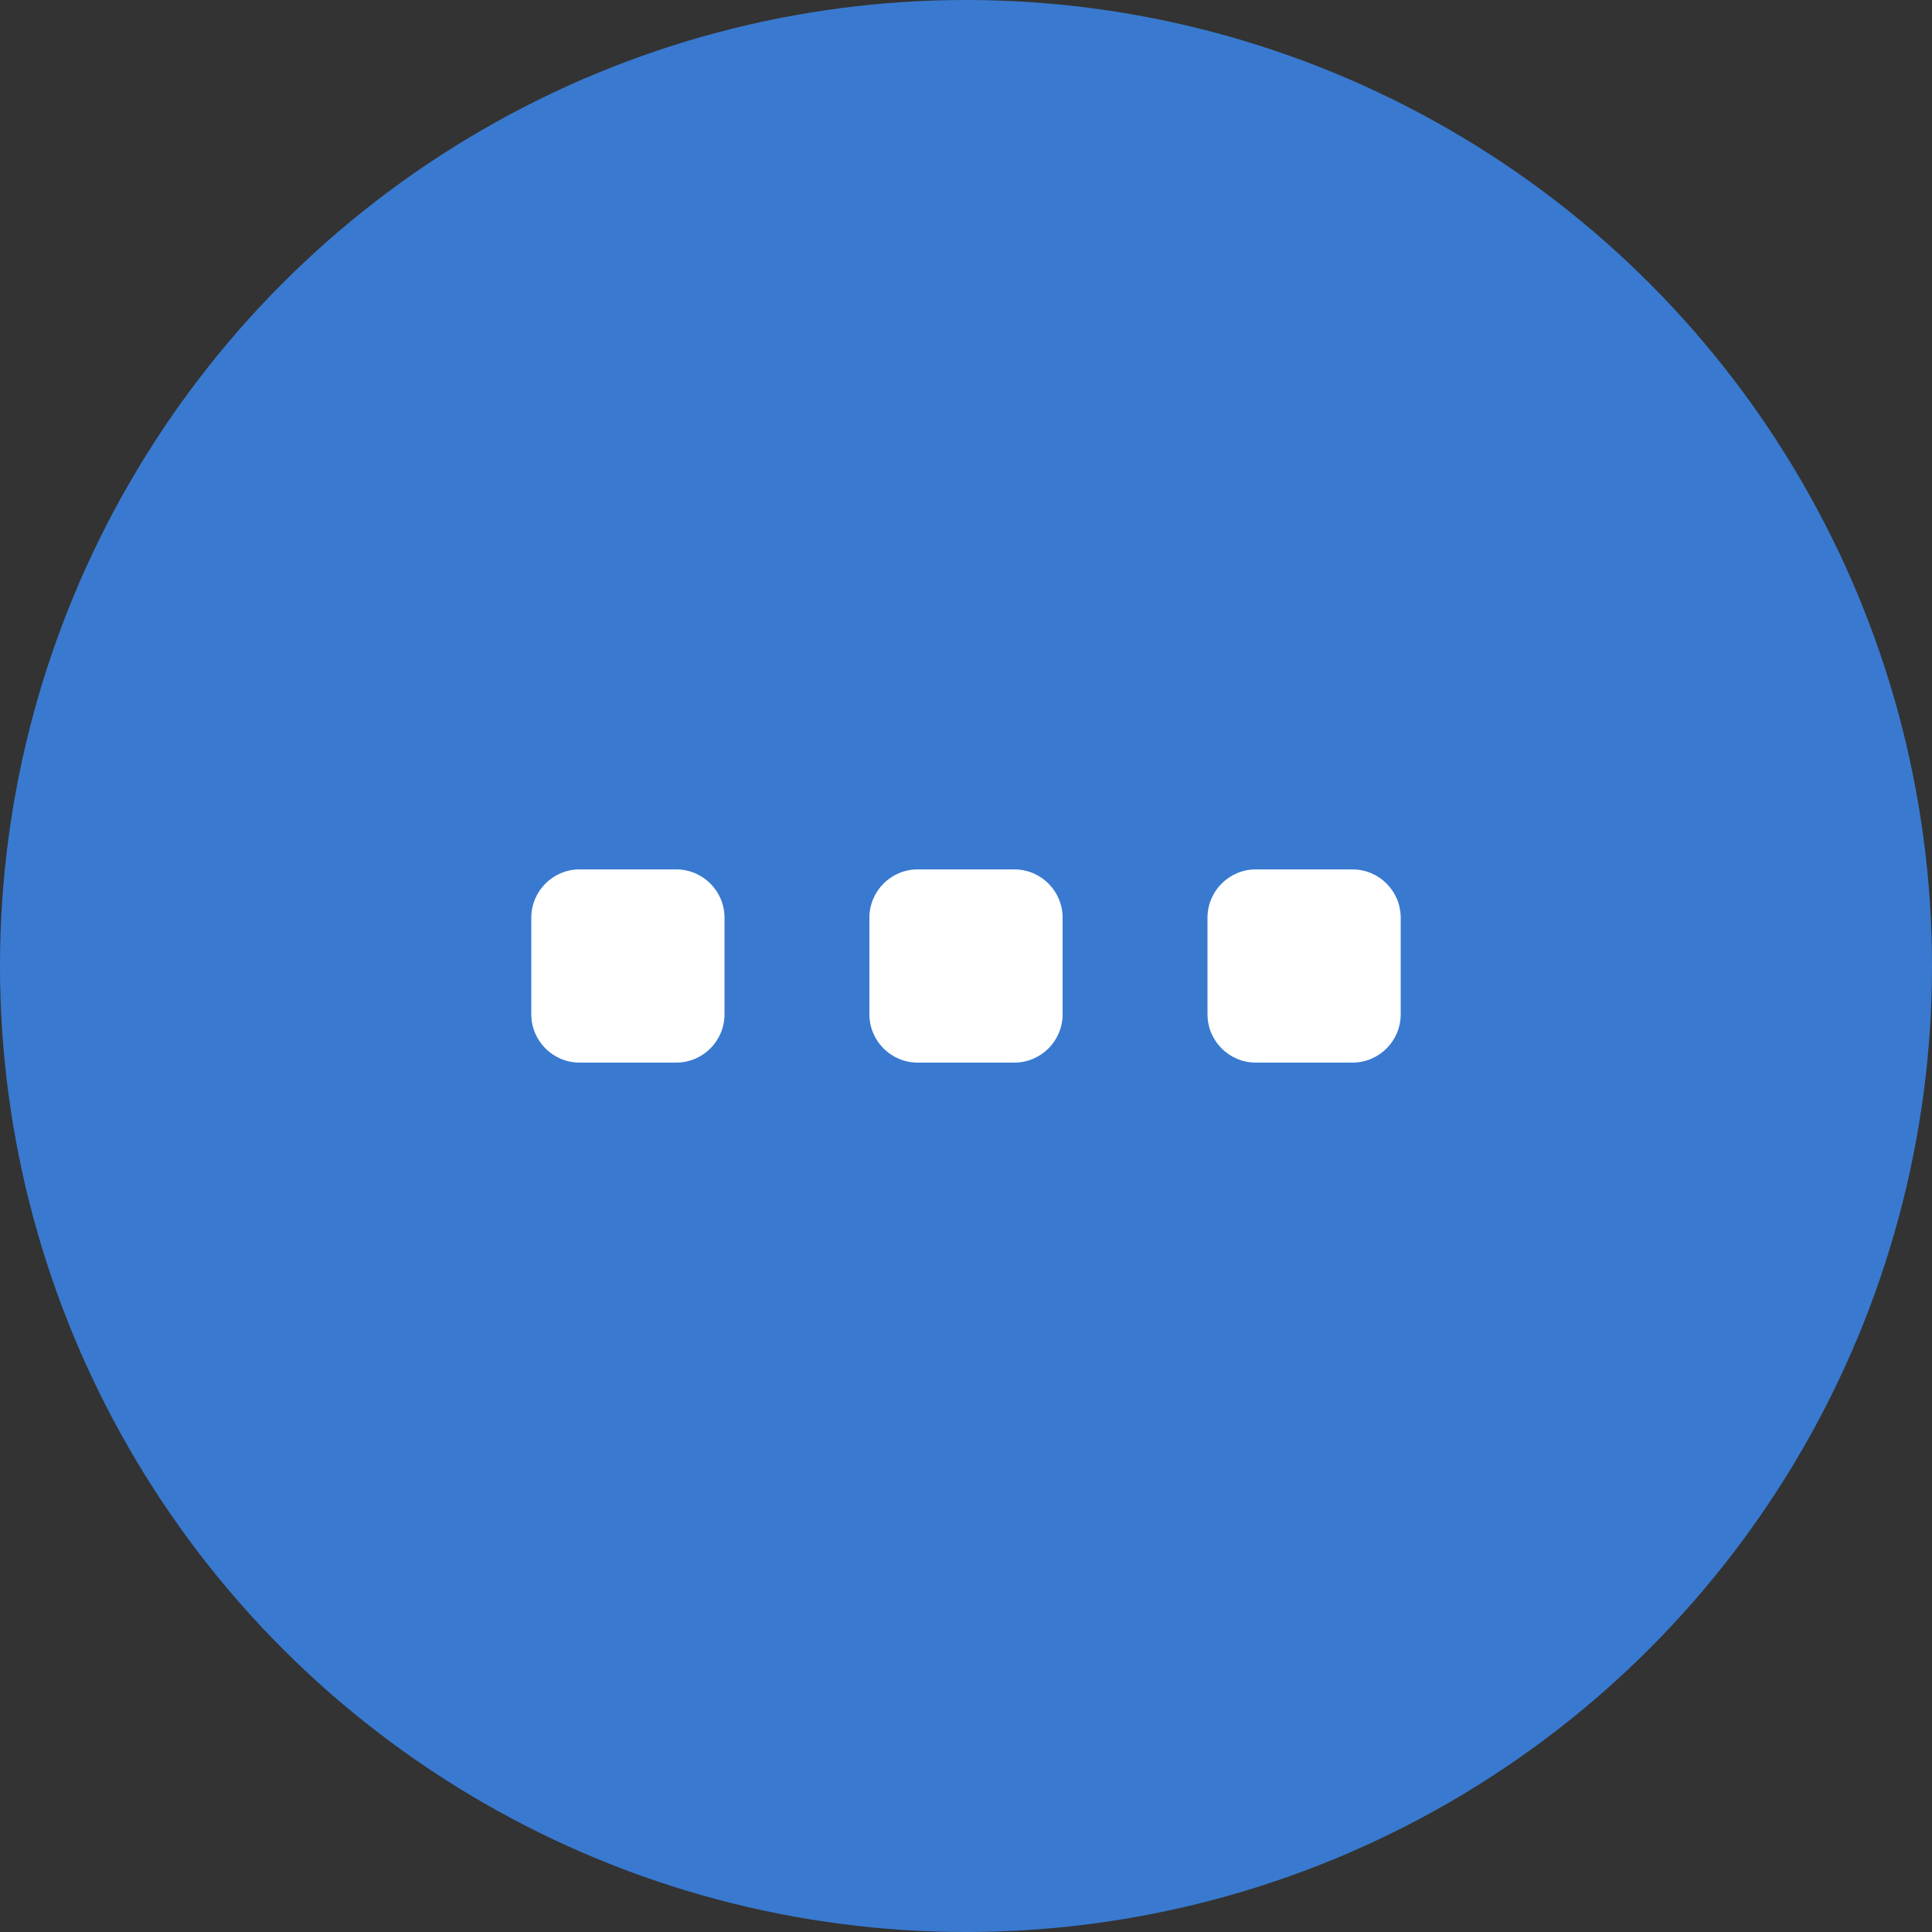 <svg width="40" height="40" viewBox="0 0 40 40" fill="none" xmlns="http://www.w3.org/2000/svg">
<rect x="0" y="0" width="40" height="40" fill="#333333" stroke="none"/>
<circle cx="20" cy="20" r="20" fill="#397AD0"/>
<path d="M29 19C29 18.448 28.552 18 28 18L26 18C25.448 18 25 18.448 25 19L25 21C25 21.552 25.448 22 26 22L28 22C28.552 22 29 21.552 29 21L29 19ZM22 19C22 18.448 21.552 18 21 18L19 18C18.448 18 18 18.448 18 19L18 21C18 21.552 18.448 22 19 22L21 22C21.552 22 22 21.552 22 21L22 19ZM15 19C15 18.448 14.552 18 14 18L12 18C11.448 18 11 18.448 11 19L11 21C11 21.552 11.448 22 12 22L14 22C14.552 22 15 21.552 15 21L15 19Z" fill="white"/>
</svg>
